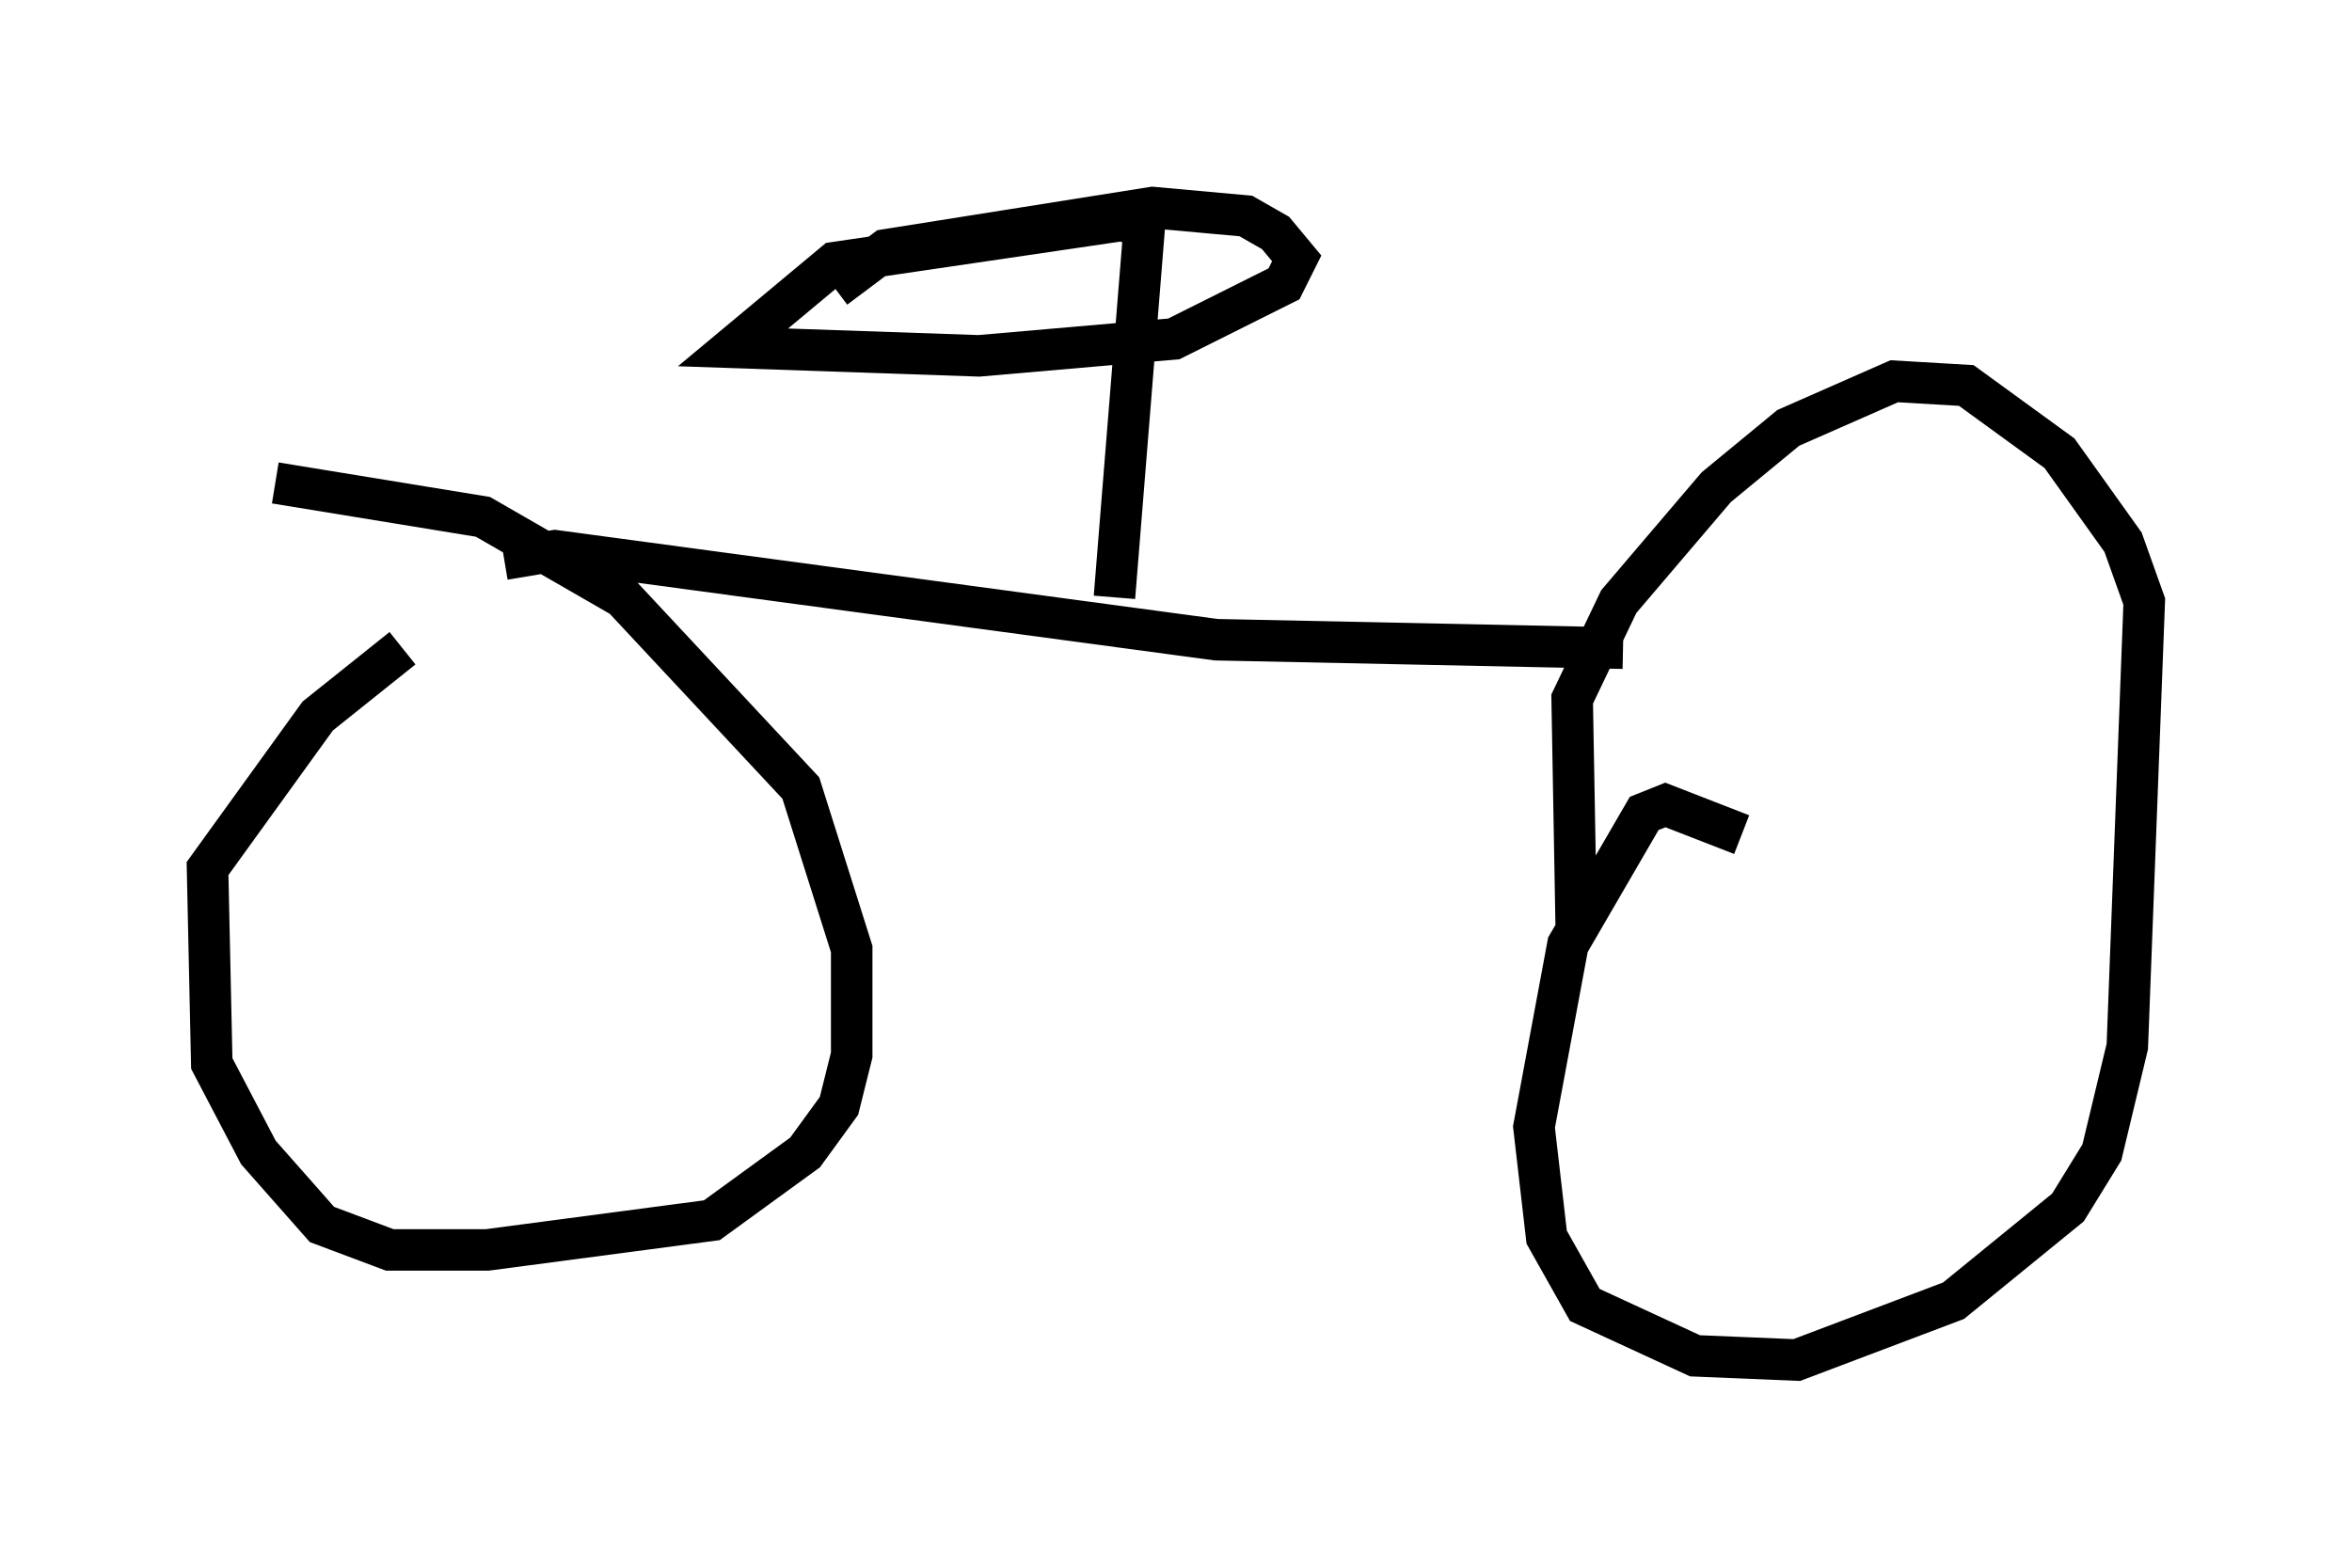 <?xml version="1.0" encoding="utf-8" ?>
<svg baseProfile="full" height="37.767" version="1.1" width="56.653" xmlns="http://www.w3.org/2000/svg" xmlns:ev="http://www.w3.org/2001/xml-events" xmlns:xlink="http://www.w3.org/1999/xlink"><defs /><rect fill="white" height="37.767" width="56.653" x="0" y="0" /><path d="M11.635, 14.902 m-1.94, 0.715 l-2.042, 1.633 -2.654, 3.675 l0.102, 4.696 1.123, 2.144 l1.531, 1.735 1.633, 0.613 l2.348, 0.0 5.41, -0.715 l2.246, -1.633 0.817, -1.123 l0.306, -1.225 0.0, -2.552 l-1.225, -3.879 -4.288, -4.594 l-3.369, -1.94 -5.002, -0.817 m35.321, 8.473 l-1.838, -0.715 -0.51, 0.204 l-1.838, 3.165 -0.817, 4.39 l0.306, 2.654 0.919, 1.633 l2.654, 1.225 2.45, 0.102 l3.777, -1.429 2.756, -2.246 l0.817, -1.327 0.613, -2.552 l0.408, -10.719 -0.51, -1.429 l-1.531, -2.144 -2.246, -1.633 l-1.735, -0.102 -2.552, 1.123 l-1.735, 1.429 -2.348, 2.756 l-1.123, 2.348 0.102, 5.717 m-25.827, -9.086 l1.225, -0.204 15.925, 2.144 l9.8, 0.204 m-12.25, -1.225 l0.715, -8.881 -0.51, -0.204 l-6.942, 1.021 -2.45, 2.042 l5.921, 0.204 4.696, -0.408 l2.654, -1.327 0.306, -0.613 l-0.51, -0.613 -0.715, -0.408 l-2.246, -0.204 -6.431, 1.021 l-1.225, 0.919 " fill="none" stroke="black" stroke-width="1" /></svg>